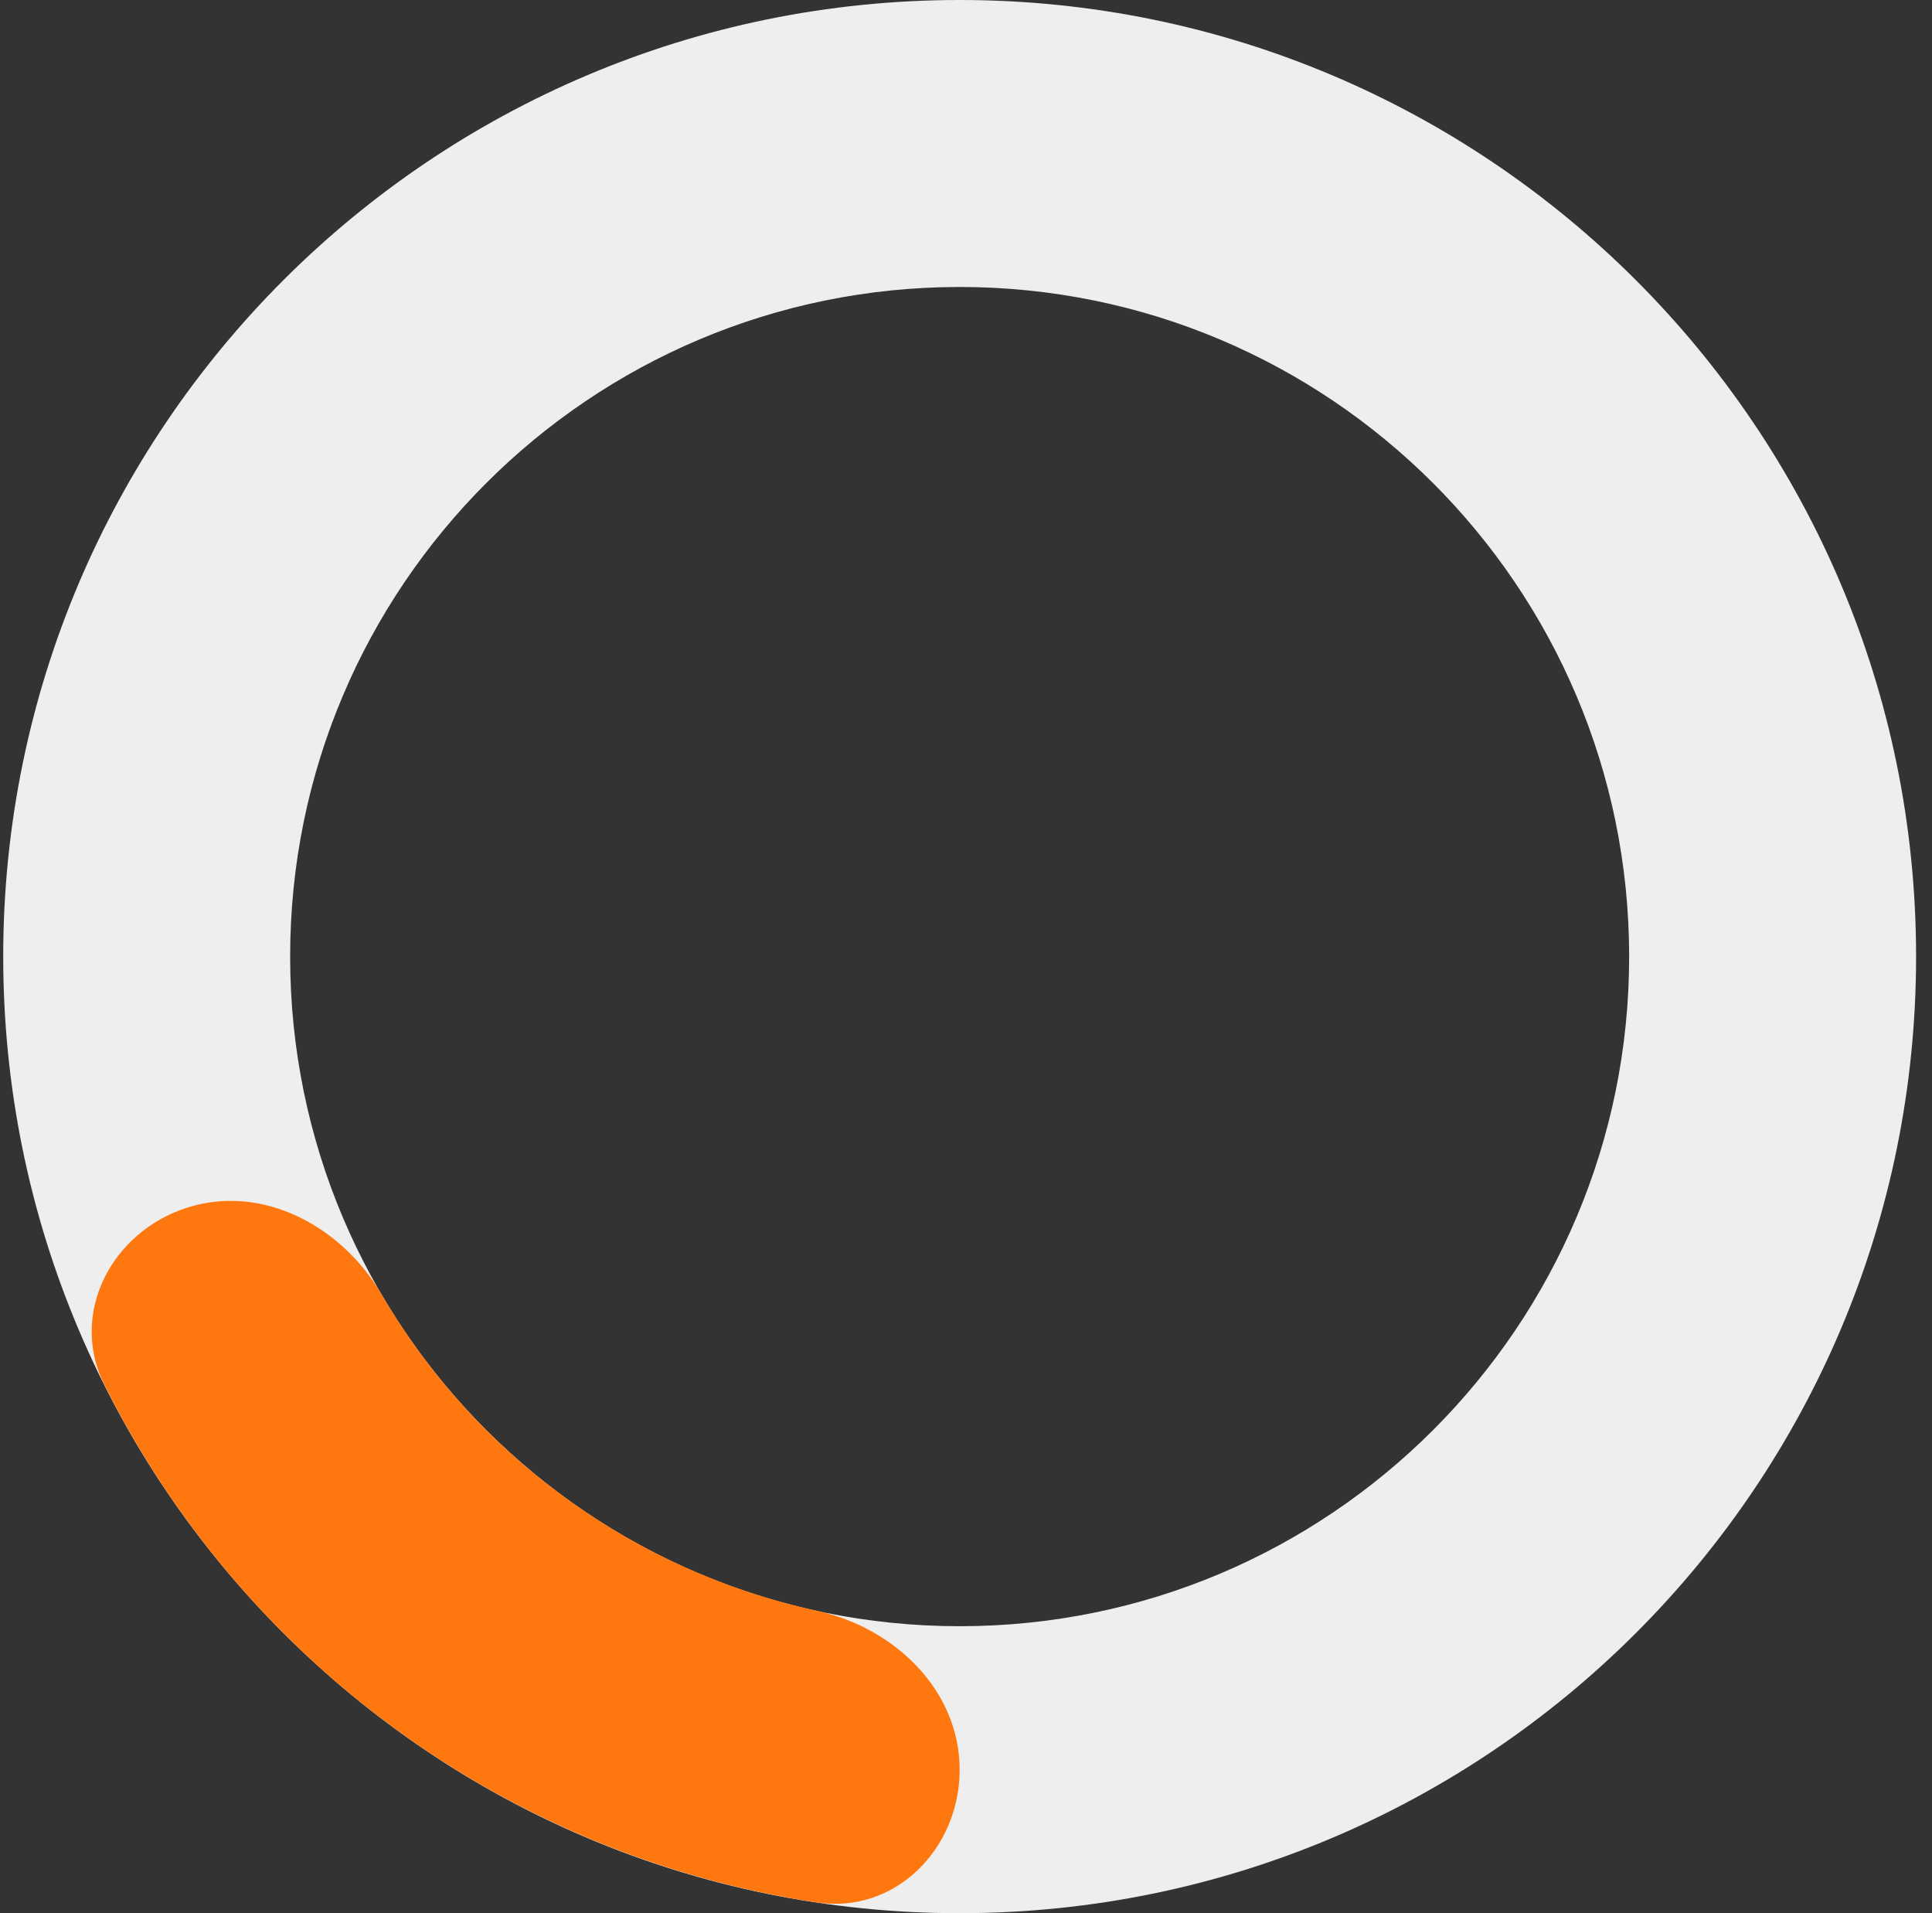 <svg width="101" height="100" viewBox="0 0 101 100" fill="none" xmlns="http://www.w3.org/2000/svg">
<rect x="0" y="0" width="101" height="100" fill="#333333" stroke="none"/>
<g clip-path="url(#clip0_56_180)">
<path d="M50.168 100C22.554 100 0.168 77.614 0.168 50C0.168 22.386 22.554 -3.39263e-06 50.168 -2.18557e-06C77.782 -9.78513e-07 100.168 22.386 100.168 50C100.168 77.614 77.782 100 50.168 100ZM50.168 15C30.838 15 15.168 30.67 15.168 50C15.168 69.33 30.838 85 50.168 85C69.498 85 85.168 69.33 85.168 50C85.168 30.67 69.498 15 50.168 15Z" fill="#EEEEEE"/>
<path d="M50.168 92.5C50.168 96.642 46.791 100.058 42.696 99.439C34.812 98.247 27.288 95.18 20.779 90.451C14.269 85.721 9.028 79.514 5.458 72.384C3.604 68.68 5.809 64.413 9.748 63.133C13.688 61.853 17.854 64.07 19.942 67.647C22.373 71.81 25.652 75.45 29.596 78.316C33.539 81.181 38.014 83.174 42.725 84.2C46.773 85.08 50.168 88.358 50.168 92.5Z" fill="#FF770F"/>
</g>
<defs>
<clipPath id="clip0_56_180">
<rect width="100" height="100" fill="white" transform="translate(100.168) rotate(90)"/>
</clipPath>
</defs>
</svg>
